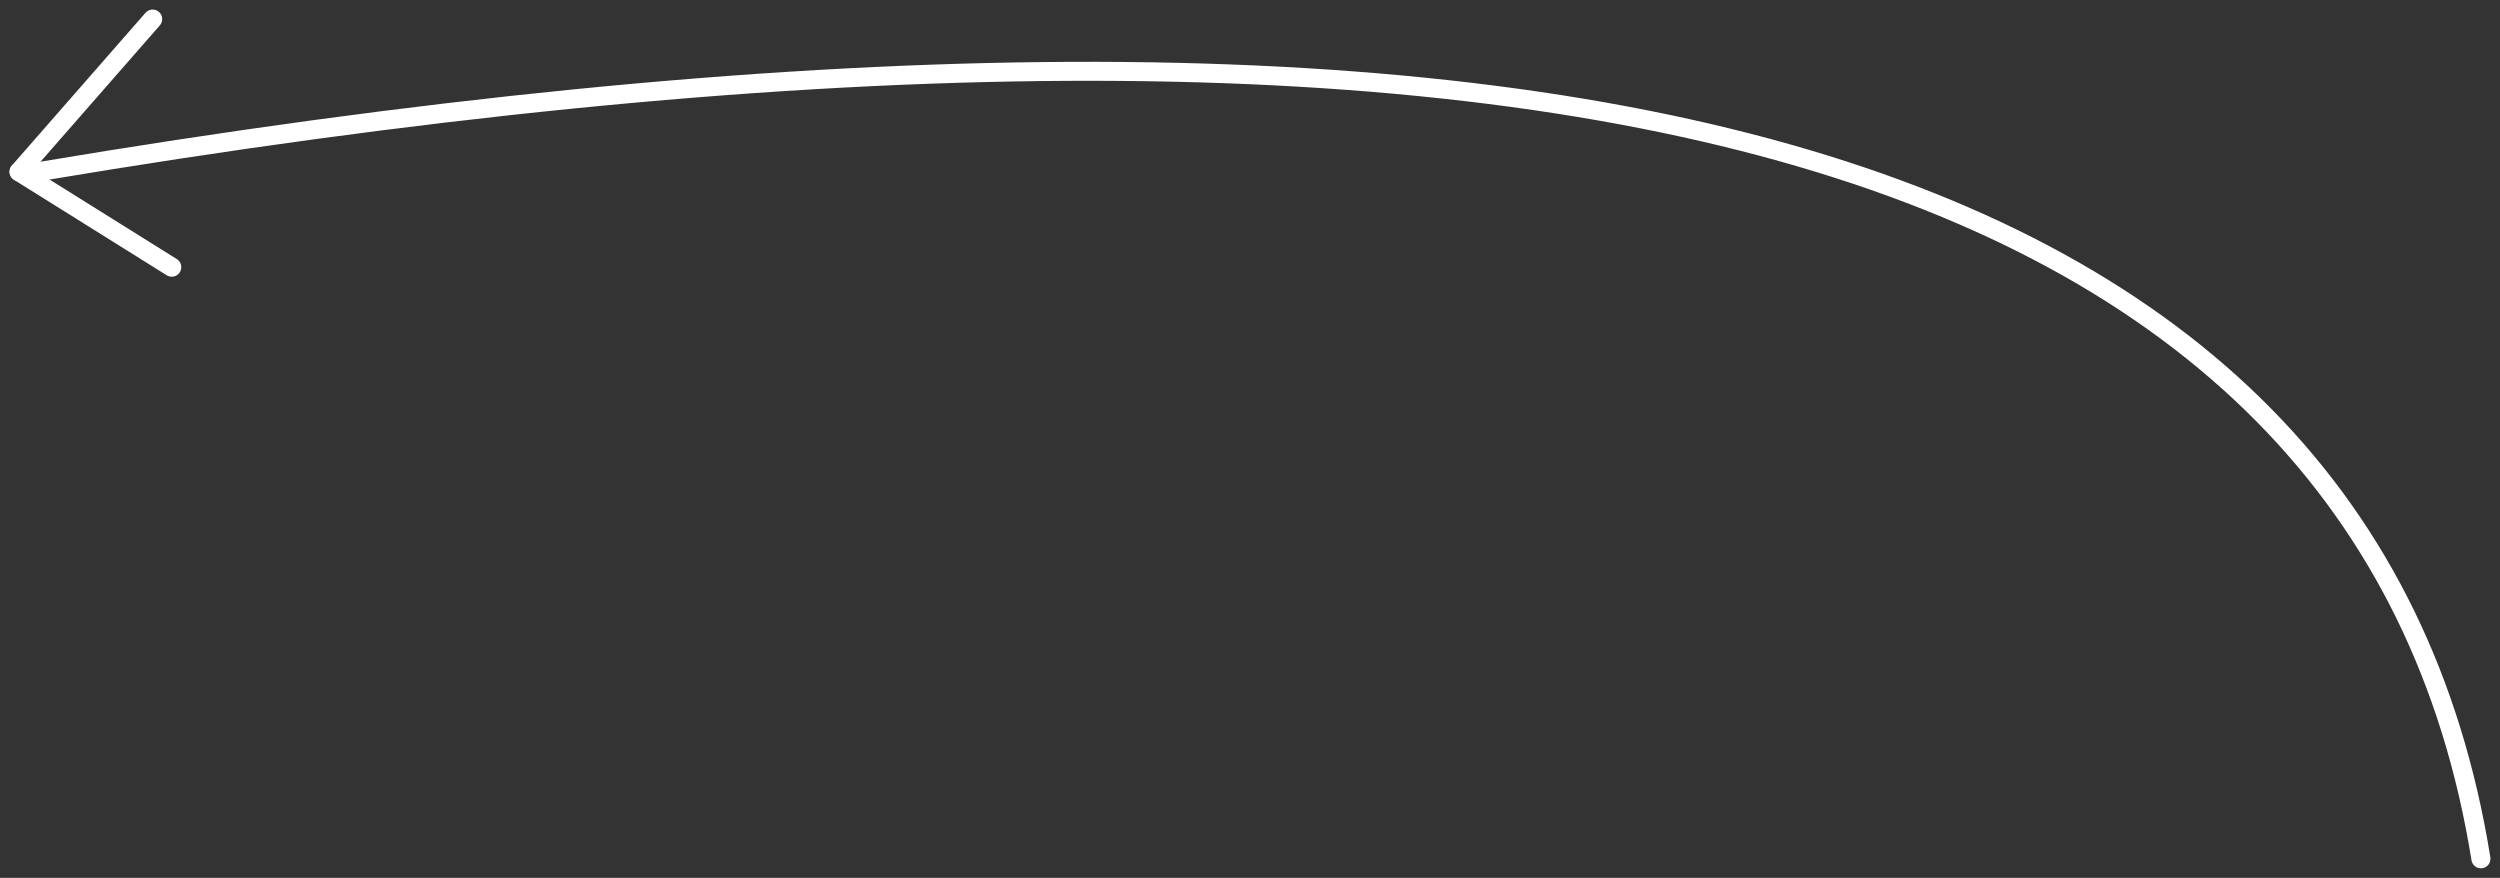 <?xml version="1.0" encoding="UTF-8"?>
<svg width="131px" height="46px" viewBox="0 0 131 46" version="1.1" xmlns="http://www.w3.org/2000/svg" xmlns:xlink="http://www.w3.org/1999/xlink">
    <rect x="0" y="0" width="131" height="46" fill="#333333" stroke="none"/>
    <!-- Generator: Sketch 52.3 (67297) - http://www.bohemiancoding.com/sketch -->
    <title>Group 14</title>
    <desc>Created with Sketch.</desc>
    <g id="Revamp" stroke="none" stroke-width="1" fill="none" fill-rule="evenodd">
        <g id="careers-final" transform="translate(-737, -235)" fill="#FFFFFF" fill-rule="nonzero">
            <g id="Group-14" transform="translate(737, 235)">
                <path d="M2.083,9.493 C1.811,9.539 1.553,9.355 1.507,9.083 C1.461,8.811 1.645,8.553 1.917,8.507 C81.491,-4.867 124.433,7.211 130.494,44.921 C130.537,45.193 130.352,45.45 130.079,45.494 C129.807,45.537 129.55,45.352 129.506,45.079 C123.567,8.123 81.176,-3.8 2.083,9.493 Z" id="Path-9"></path>
                <path d="M1.376,9.329 C1.194,9.537 0.879,9.558 0.671,9.376 C0.463,9.194 0.442,8.879 0.624,8.671 L7.624,0.671 C7.806,0.463 8.121,0.442 8.329,0.624 C8.537,0.806 8.558,1.121 8.376,1.329 L1.376,9.329 Z" id="Path-10"></path>
                <path d="M0.735,9.424 C0.501,9.278 0.43,8.969 0.576,8.735 C0.722,8.501 1.031,8.43 1.265,8.576 L9.265,13.576 C9.499,13.722 9.57,14.031 9.424,14.265 C9.278,14.499 8.969,14.57 8.735,14.424 L0.735,9.424 Z" id="Path-11"></path>
            </g>
        </g>
    </g>
</svg>
